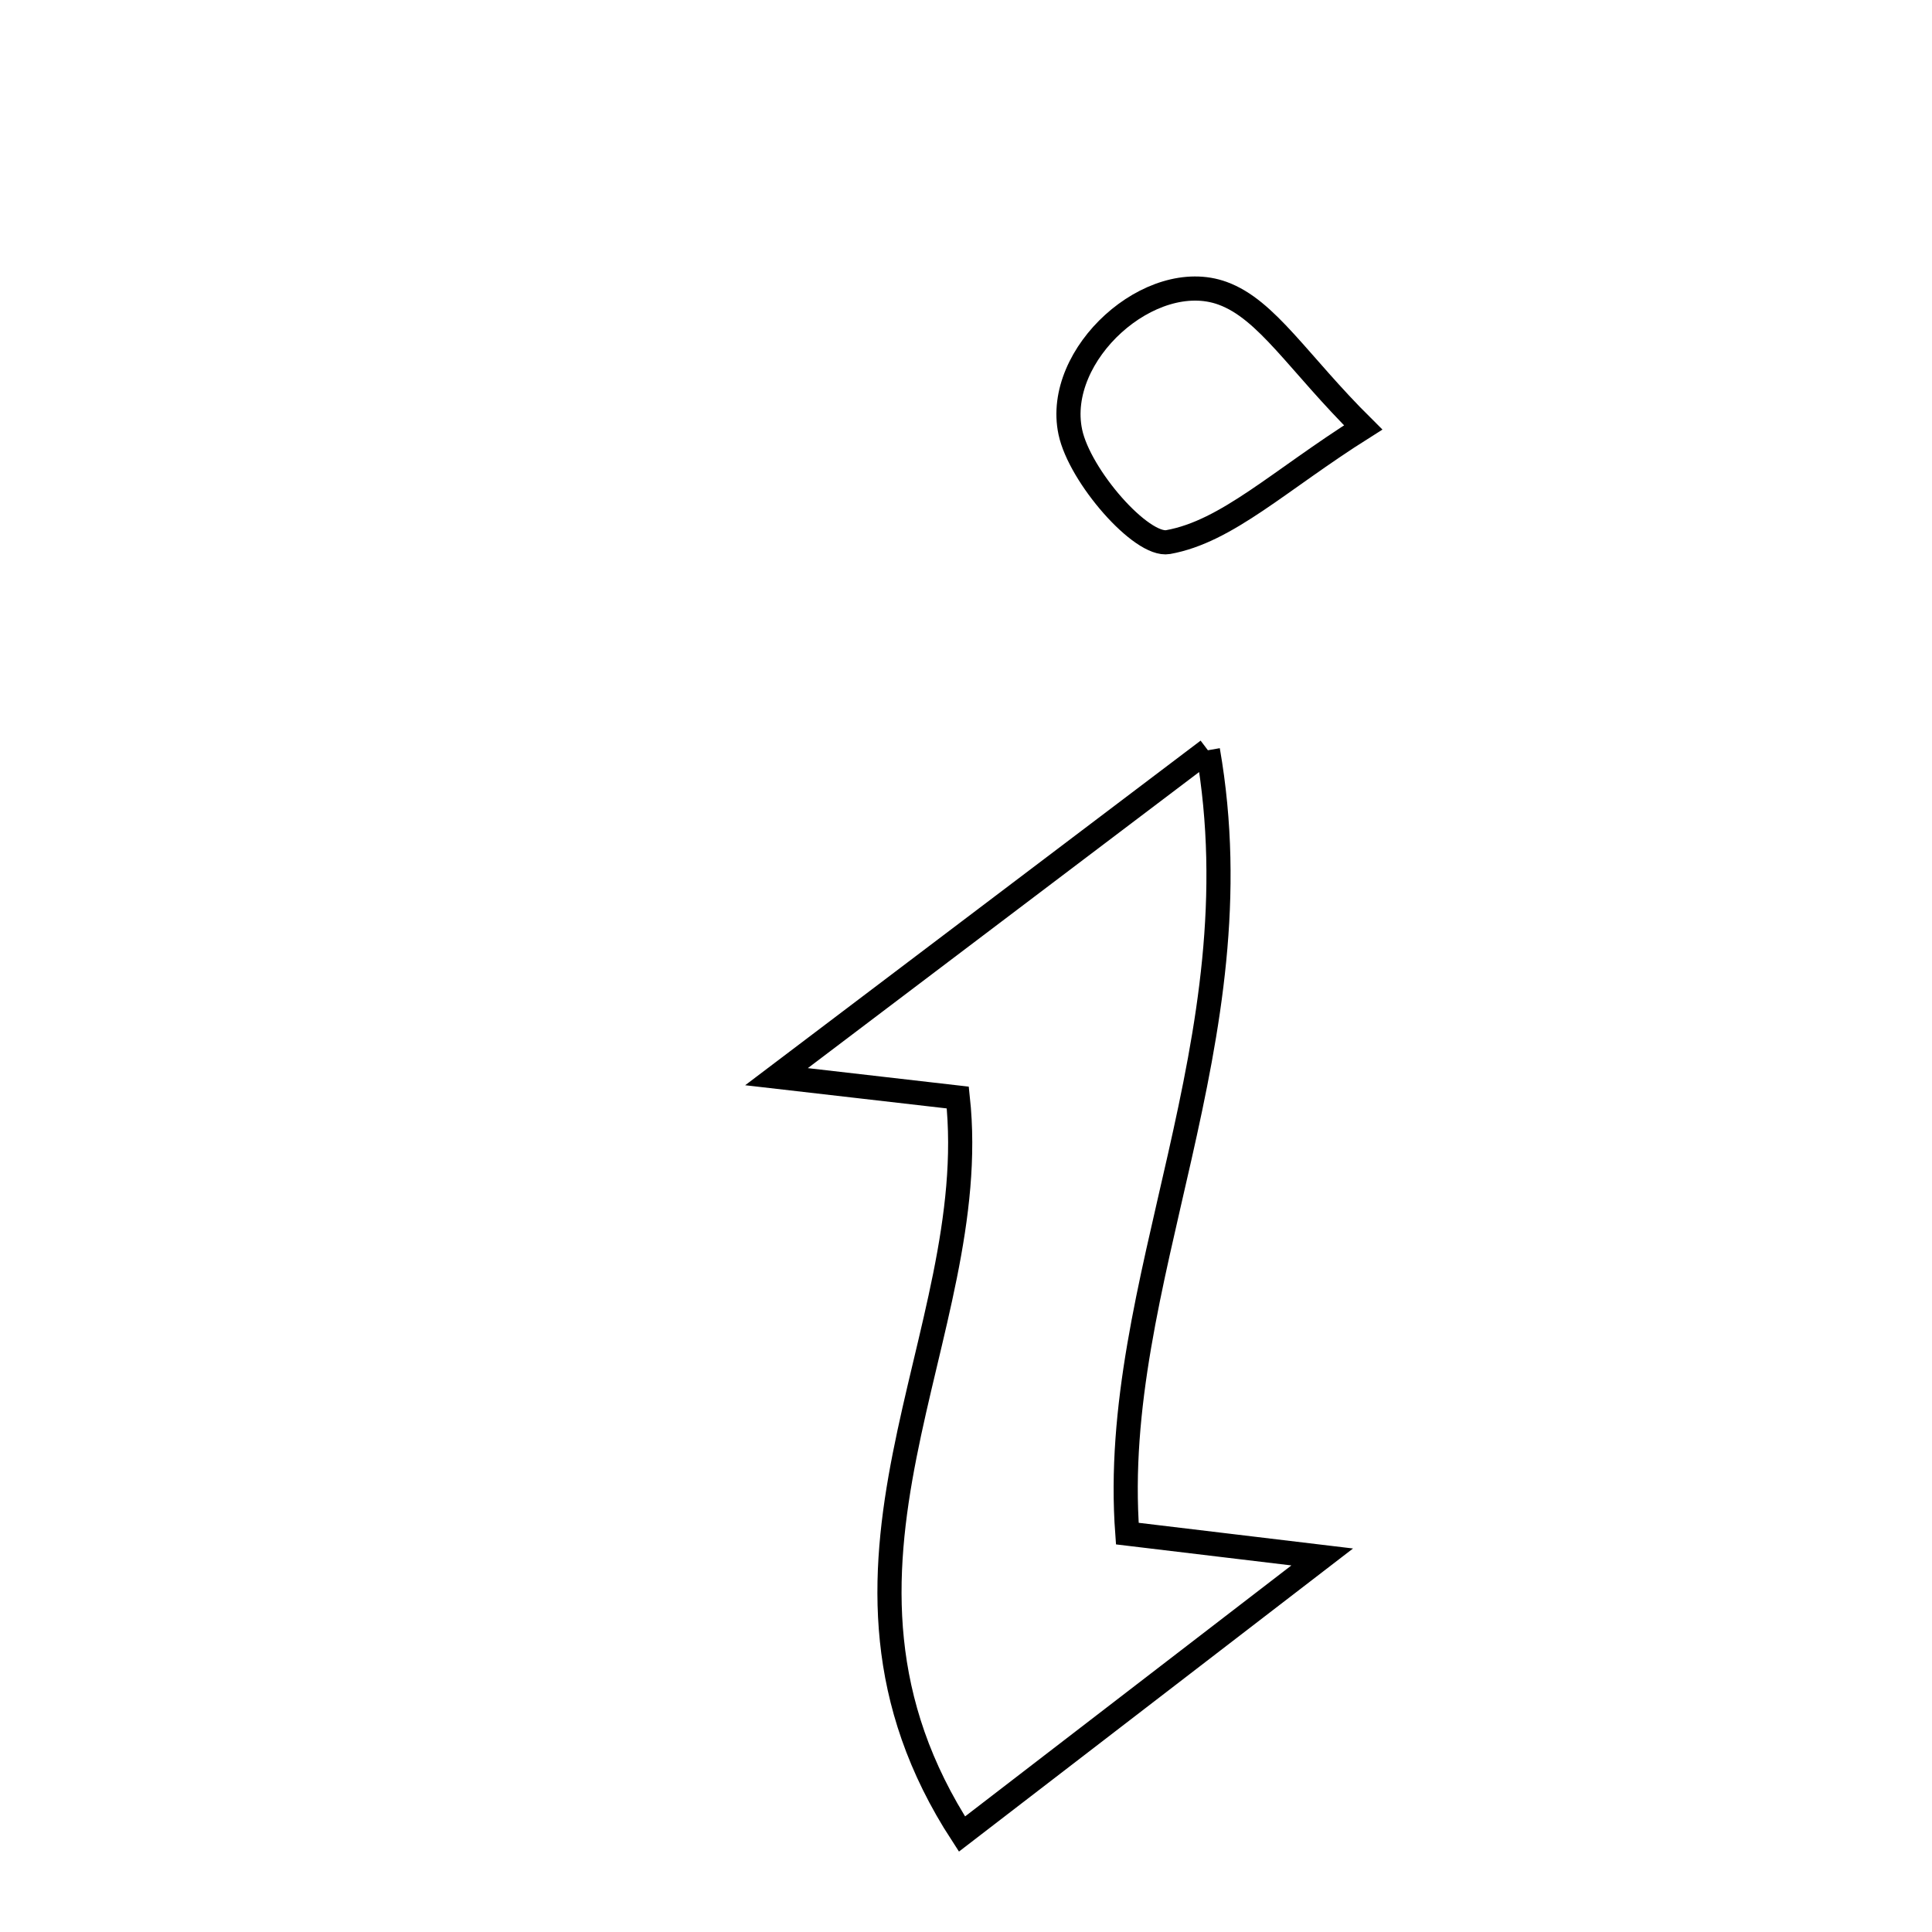 <svg xmlns="http://www.w3.org/2000/svg" viewBox="0.0 0.0 24.0 24.0" height="200px" width="200px"><path fill="none" stroke="black" stroke-width=".3" stroke-opacity="1.0"  filling="0" d="M15.187 3.643 C15.74 3.844 16.125 4.508 16.934 5.31 C15.887 5.97 15.244 6.602 14.511 6.734 C14.179 6.793 13.412 5.915 13.296 5.367 C13.091 4.399 14.297 3.319 15.187 3.643"></path>
<path fill="none" stroke="black" stroke-width=".3" stroke-opacity="1.0"  filling="0" d="M15.005 9.32 C15.638 12.942 13.772 15.923 14.004 19.051 C14.634 19.127 15.158 19.189 16.425 19.341 C14.712 20.658 13.471 21.614 11.95 22.783 C9.799 19.476 12.219 16.598 11.898 13.634 C11.363 13.573 10.785 13.506 9.646 13.375 C11.565 11.924 13.083 10.774 15.005 9.32"></path></svg>